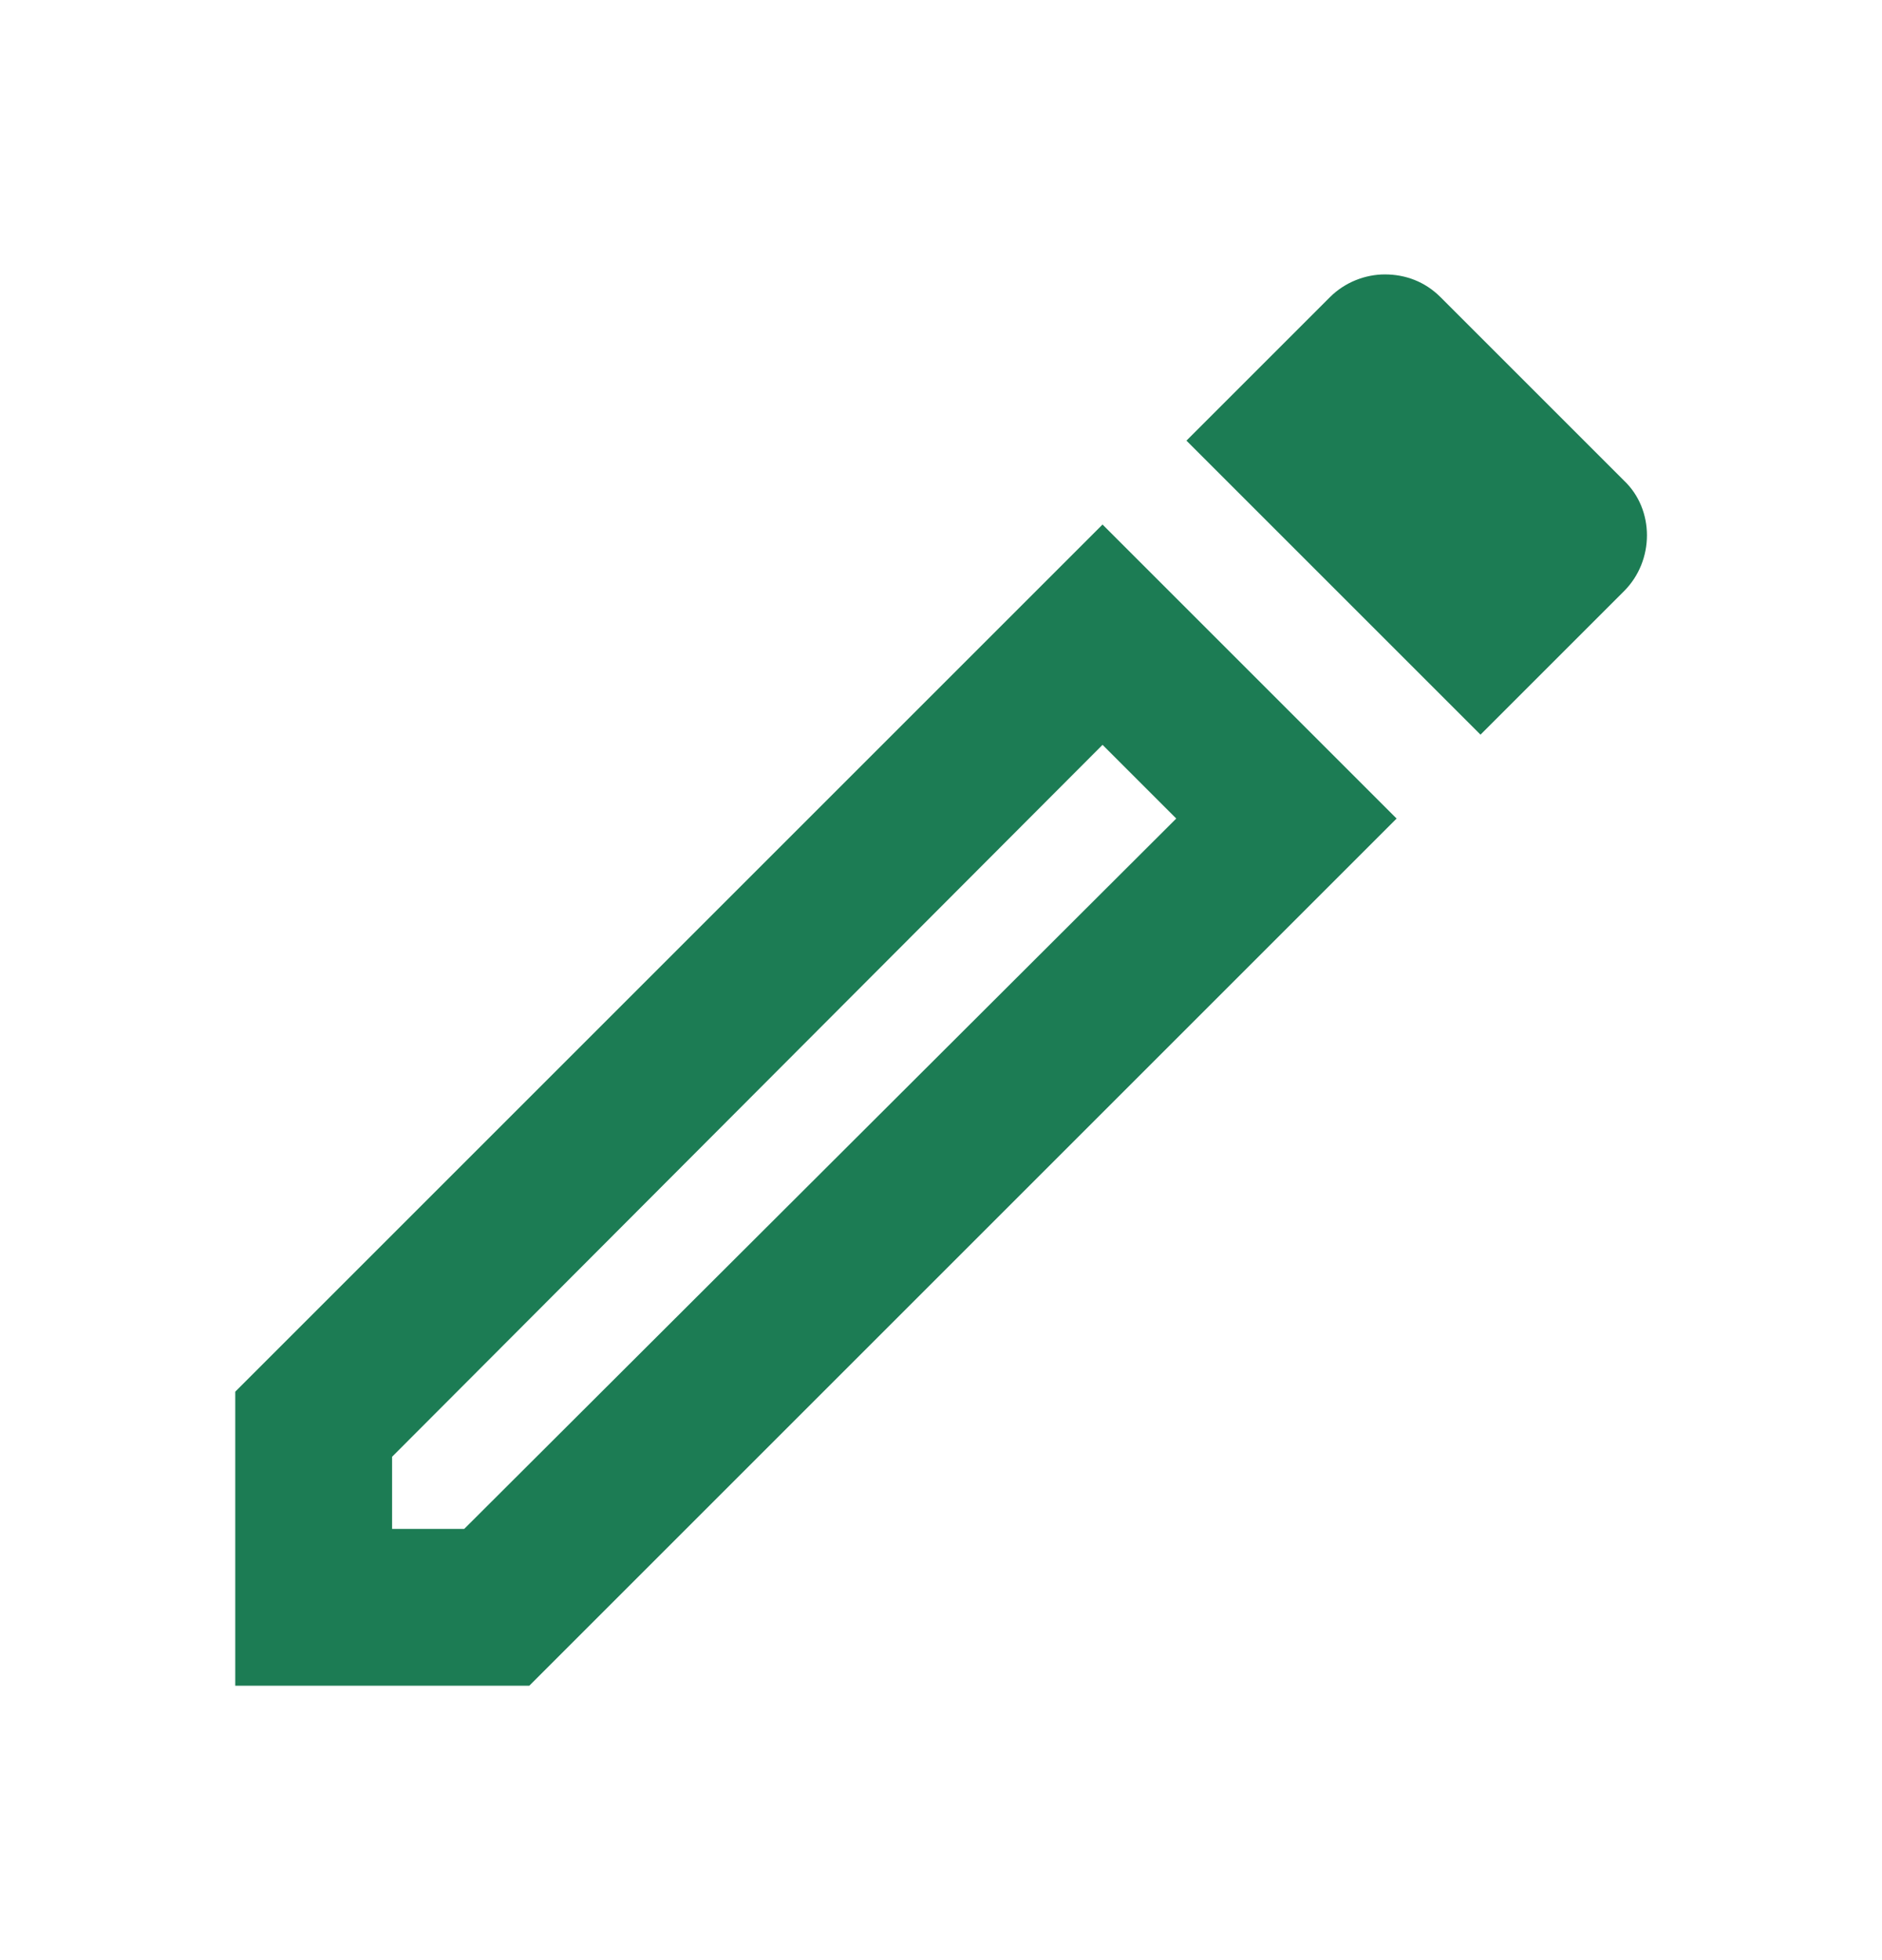 <?xml version="1.0" encoding="UTF-8" standalone="no"?><svg width='24' height='25' viewBox='0 0 24 25' fill='none' xmlns='http://www.w3.org/2000/svg'>
<path d='M14.06 9.5L15 10.44L5.92 19.5H5V18.58L14.06 9.5ZM17.66 3.5C17.41 3.5 17.15 3.6 16.96 3.79L15.13 5.62L18.88 9.37L20.71 7.54C21.1 7.15 21.1 6.5 20.71 6.13L18.37 3.79C18.17 3.59 17.92 3.5 17.66 3.5ZM14.06 6.69L3 17.75V21.5H6.75L17.81 10.44L14.06 6.69Z' fill='#1C7C54'/>
</svg>
